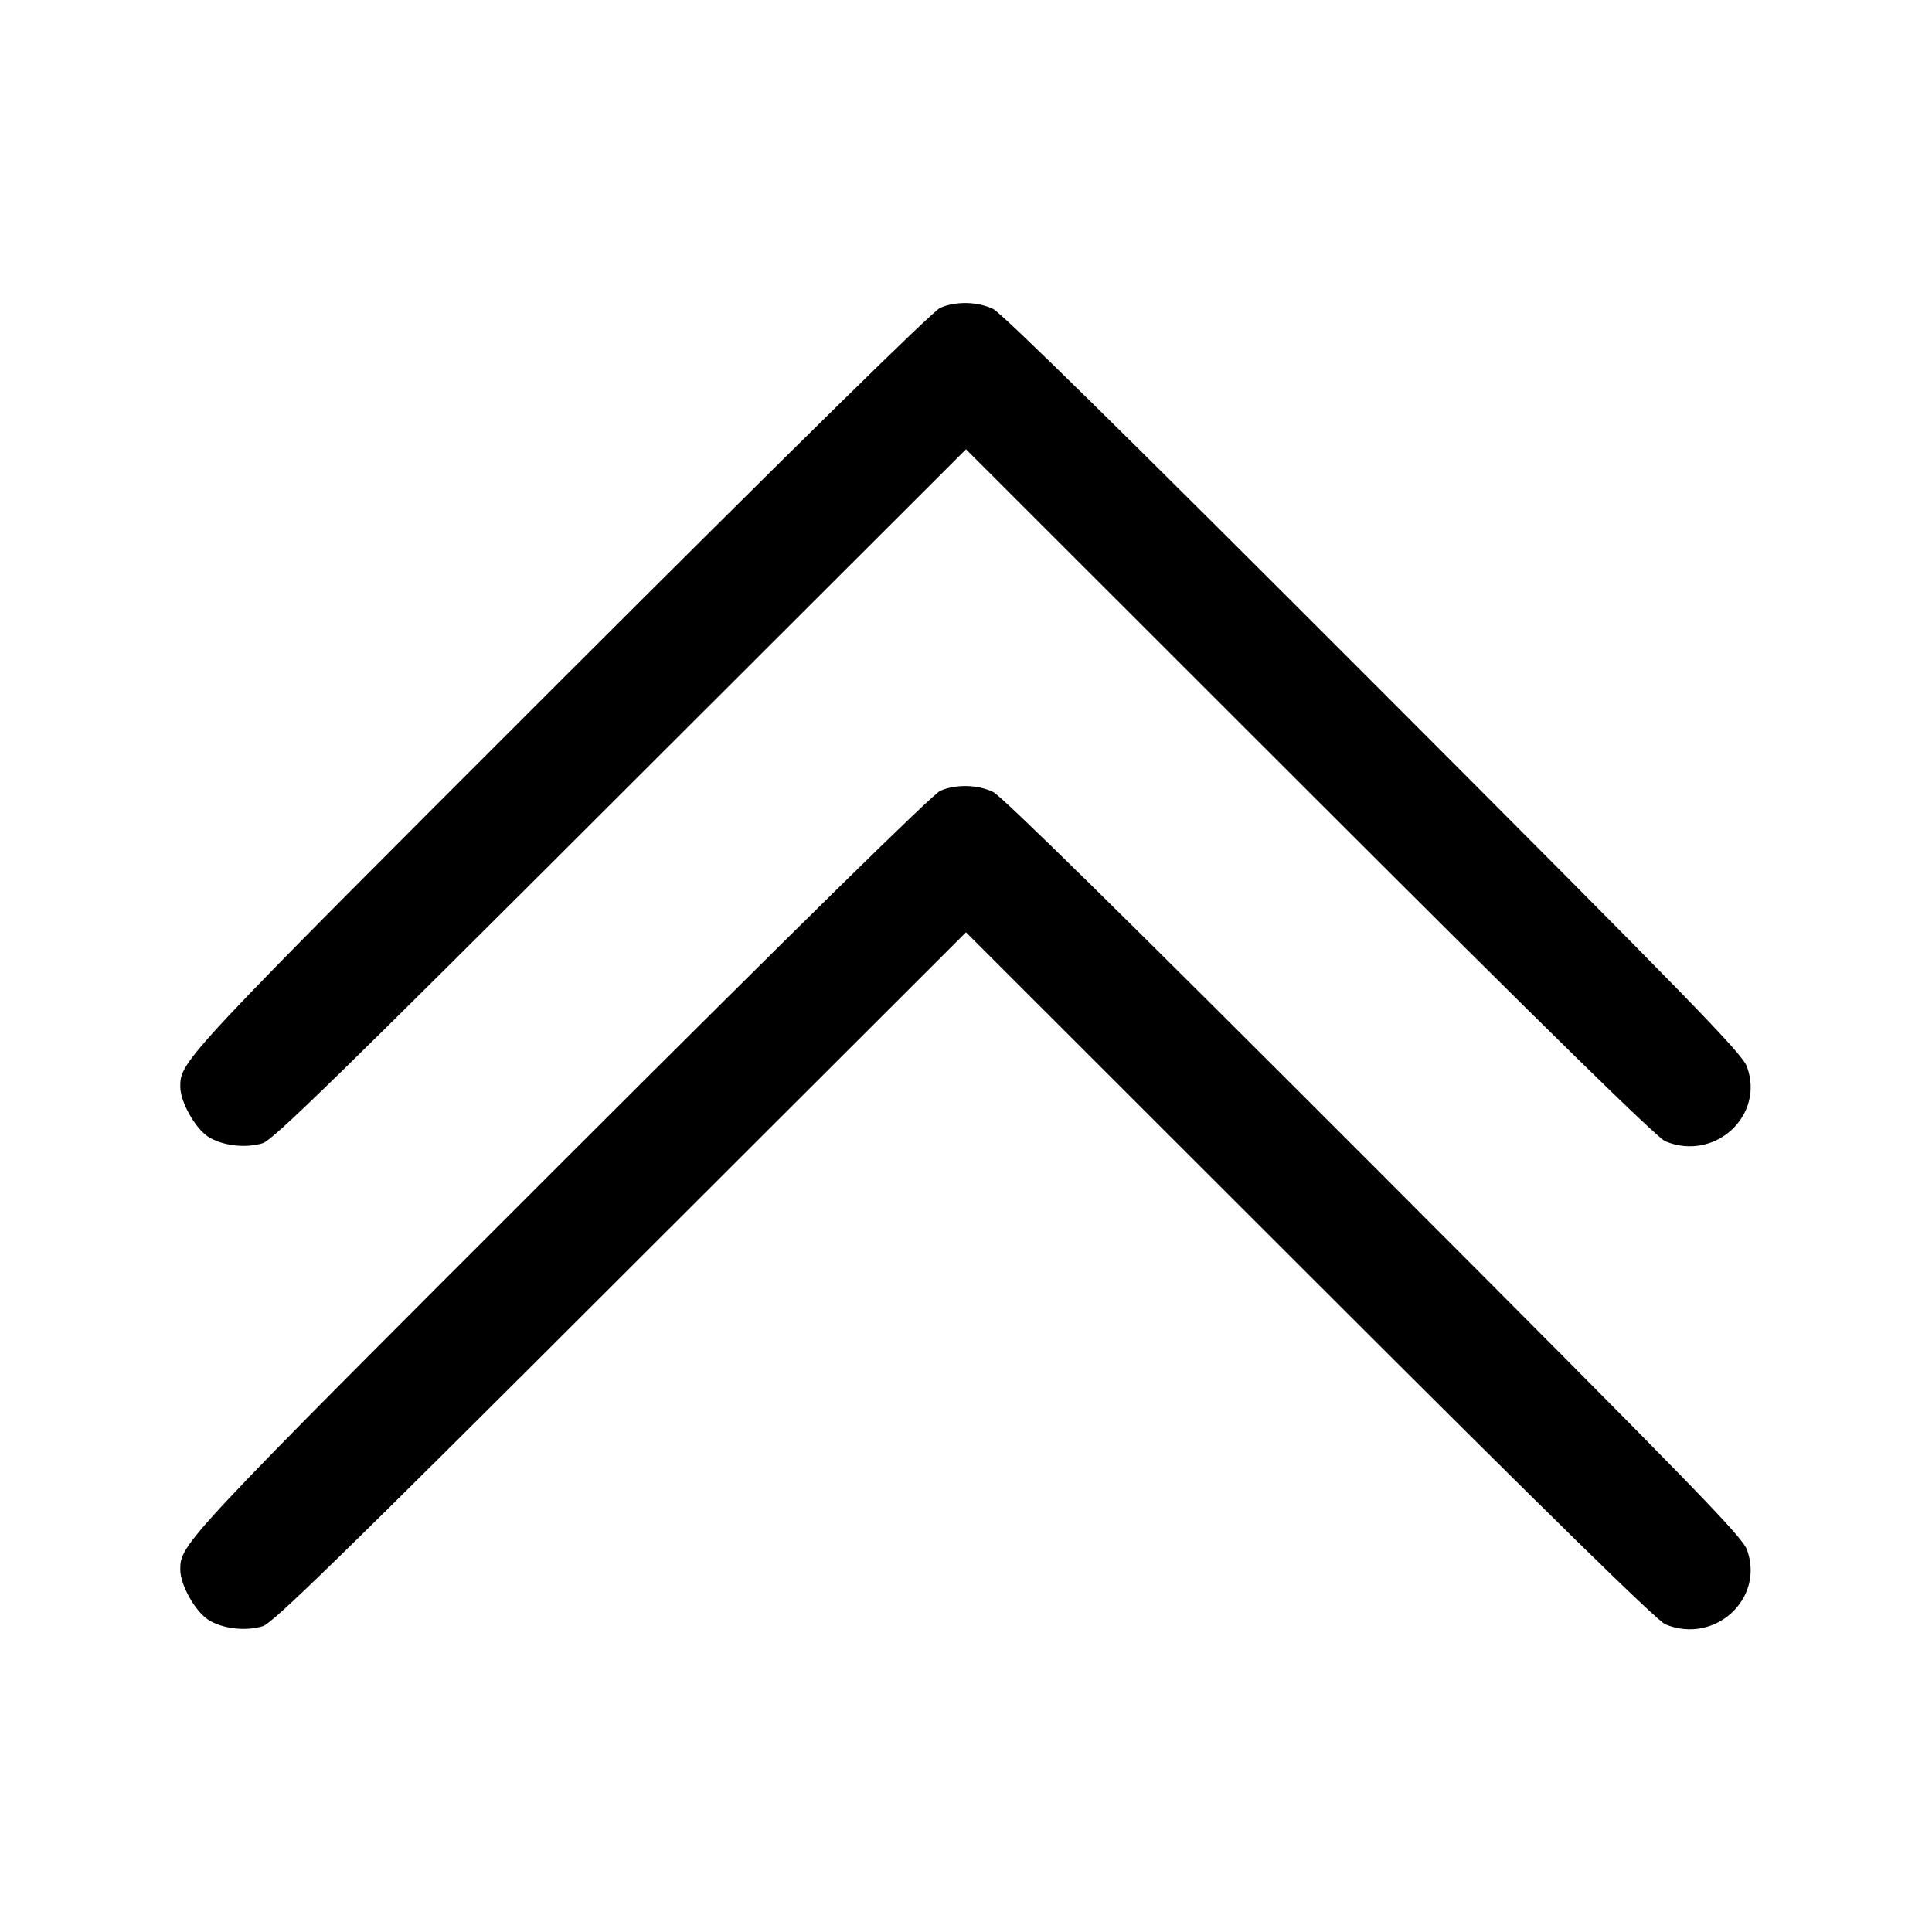 <svg class="bi bi-chevron-double-up" width="1em" height="1em" viewBox="0 0 16 16" fill="currentColor" xmlns="http://www.w3.org/2000/svg"><path d="M7.787 2.549 C 7.726 2.575,6.632 3.650,4.659 5.621 C 1.505 8.773,1.493 8.786,1.493 9.000 C 1.493 9.123,1.612 9.337,1.720 9.411 C 1.834 9.488,2.034 9.512,2.177 9.467 C 2.261 9.440,2.807 8.908,5.140 6.577 L 8.000 3.721 10.847 6.566 C 12.855 8.573,13.723 9.423,13.792 9.452 C 14.201 9.621,14.617 9.239,14.467 8.833 C 14.426 8.723,14.036 8.322,11.377 5.659 C 9.309 3.589,8.299 2.595,8.225 2.559 C 8.097 2.497,7.917 2.493,7.787 2.549 M7.787 6.549 C 7.726 6.575,6.632 7.650,4.659 9.621 C 1.505 12.773,1.493 12.786,1.493 13.000 C 1.493 13.123,1.612 13.337,1.720 13.411 C 1.834 13.488,2.034 13.512,2.177 13.467 C 2.261 13.440,2.807 12.908,5.140 10.577 L 8.000 7.721 10.847 10.566 C 12.855 12.573,13.723 13.423,13.792 13.452 C 14.201 13.621,14.617 13.239,14.467 12.833 C 14.426 12.723,14.036 12.322,11.377 9.659 C 9.309 7.589,8.299 6.595,8.225 6.559 C 8.097 6.497,7.917 6.493,7.787 6.549 " stroke="none" fill="black" fill-rule="evenodd"></path></svg>